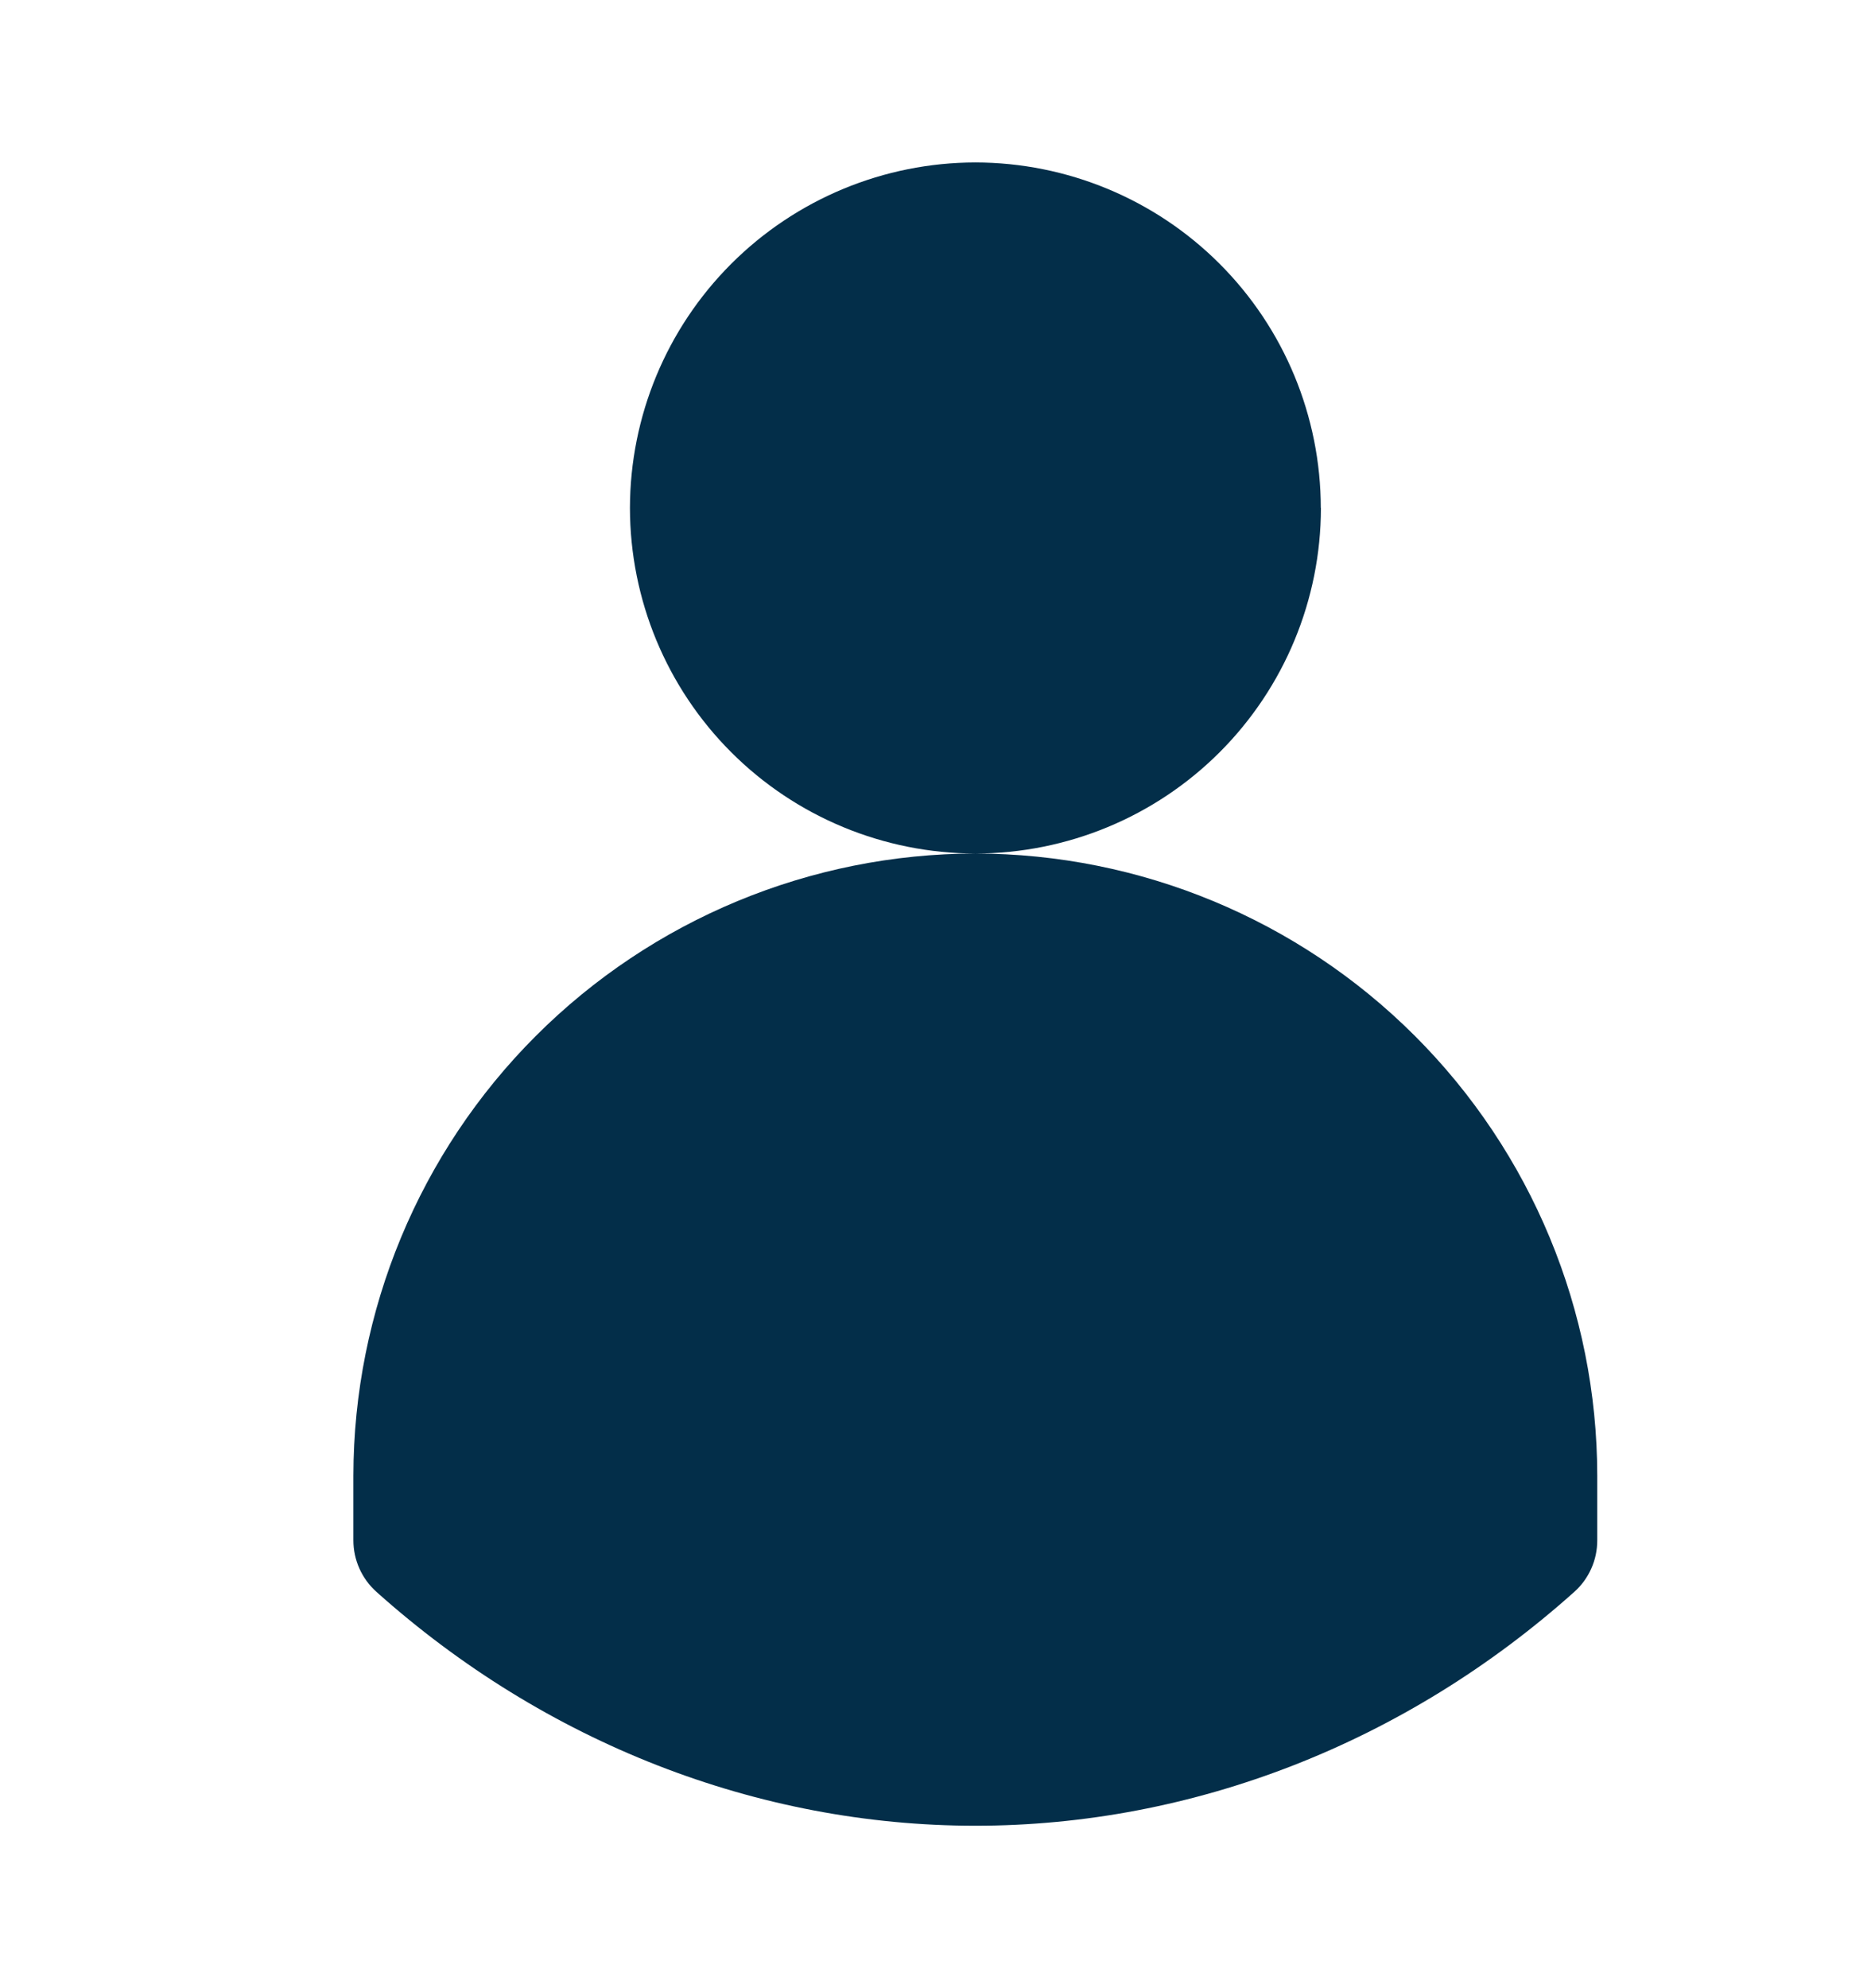 <svg width="16" height="17" viewBox="0 0 16 17" fill="none" xmlns="http://www.w3.org/2000/svg">
<path d="M11.295 4.344C11.294 3.56 10.983 2.809 10.429 2.255C9.875 1.701 9.124 1.39 8.341 1.389C7.558 1.39 6.807 1.702 6.253 2.256C5.699 2.81 5.388 3.56 5.387 4.344C5.388 5.127 5.699 5.878 6.253 6.432C6.807 6.986 7.558 7.297 8.342 7.298C9.125 7.297 9.876 6.986 10.43 6.432C10.984 5.878 11.295 5.127 11.296 4.344H11.295ZM8.341 7.298C6.931 7.3 5.579 7.861 4.582 8.858C3.585 9.855 3.024 11.207 3.022 12.617V13.171C3.022 13.339 3.094 13.499 3.219 13.611C4.659 14.9 6.478 15.611 8.341 15.611C10.205 15.611 12.023 14.9 13.463 13.611C13.525 13.556 13.574 13.488 13.608 13.412C13.642 13.336 13.659 13.254 13.659 13.171V12.617C13.658 11.207 13.097 9.855 12.1 8.858C11.103 7.861 9.751 7.3 8.341 7.298Z" fill="#032E49"/>
</svg>
